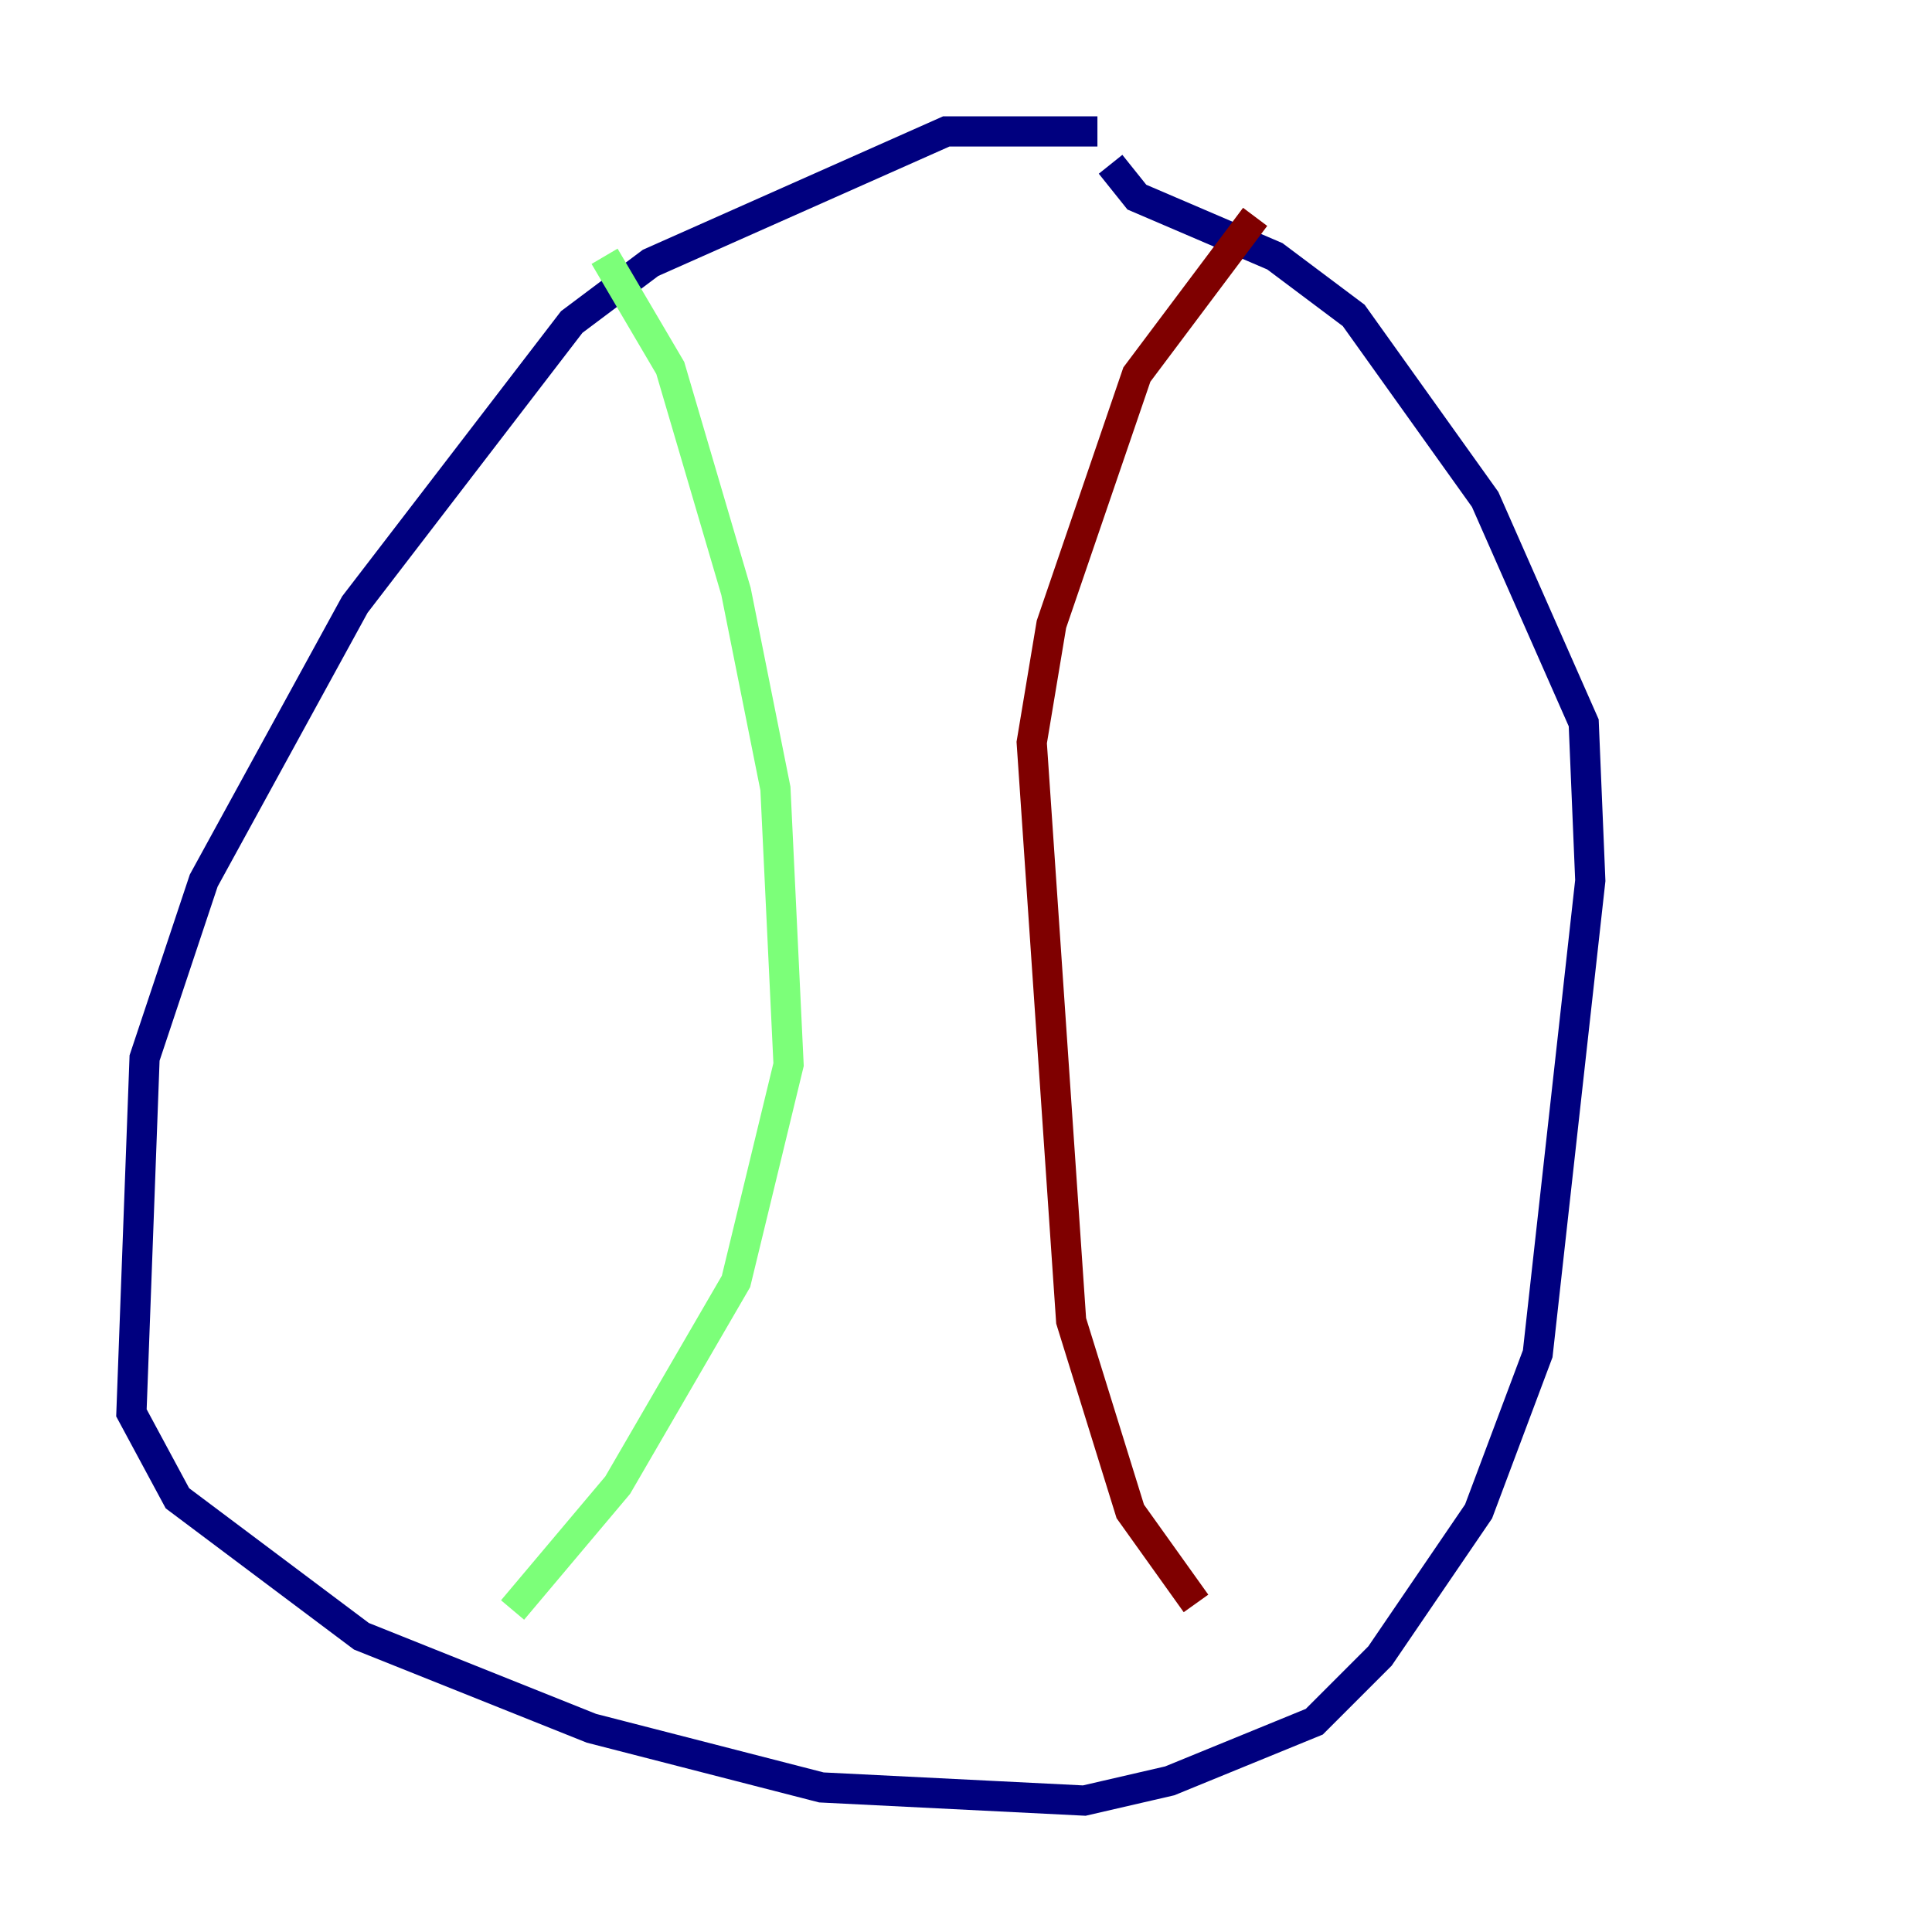<?xml version="1.0" encoding="utf-8" ?>
<svg baseProfile="tiny" height="128" version="1.2" viewBox="0,0,128,128" width="128" xmlns="http://www.w3.org/2000/svg" xmlns:ev="http://www.w3.org/2001/xml-events" xmlns:xlink="http://www.w3.org/1999/xlink"><defs /><polyline fill="none" points="72.707,8.707 62.694,8.707 43.102,17.415 37.878,21.333 23.51,40.054 13.497,58.34 9.578,70.095 8.707,93.605 11.755,99.265 23.946,108.408 39.184,114.503 54.422,118.422 71.837,119.293 77.497,117.986 87.075,114.068 91.429,109.714 97.959,100.136 101.878,89.687 105.361,58.34 104.925,47.891 98.395,33.088 89.687,20.898 84.463,16.98 75.32,13.061 73.578,10.884" stroke="#00007f" stroke-width="2" /><polyline fill="none" points="40.054,16.98 44.408,24.381 48.762,39.184 51.374,52.245 52.245,70.531 48.762,84.898 40.925,98.395 33.959,106.667" stroke="#7cff79" stroke-width="2" /><polyline fill="none" points="83.156,14.367 75.32,24.816 69.66,41.361 68.354,49.197 70.966,87.51 74.884,100.136 79.238,106.231" stroke="#7f0000" stroke-width="2" /></svg>